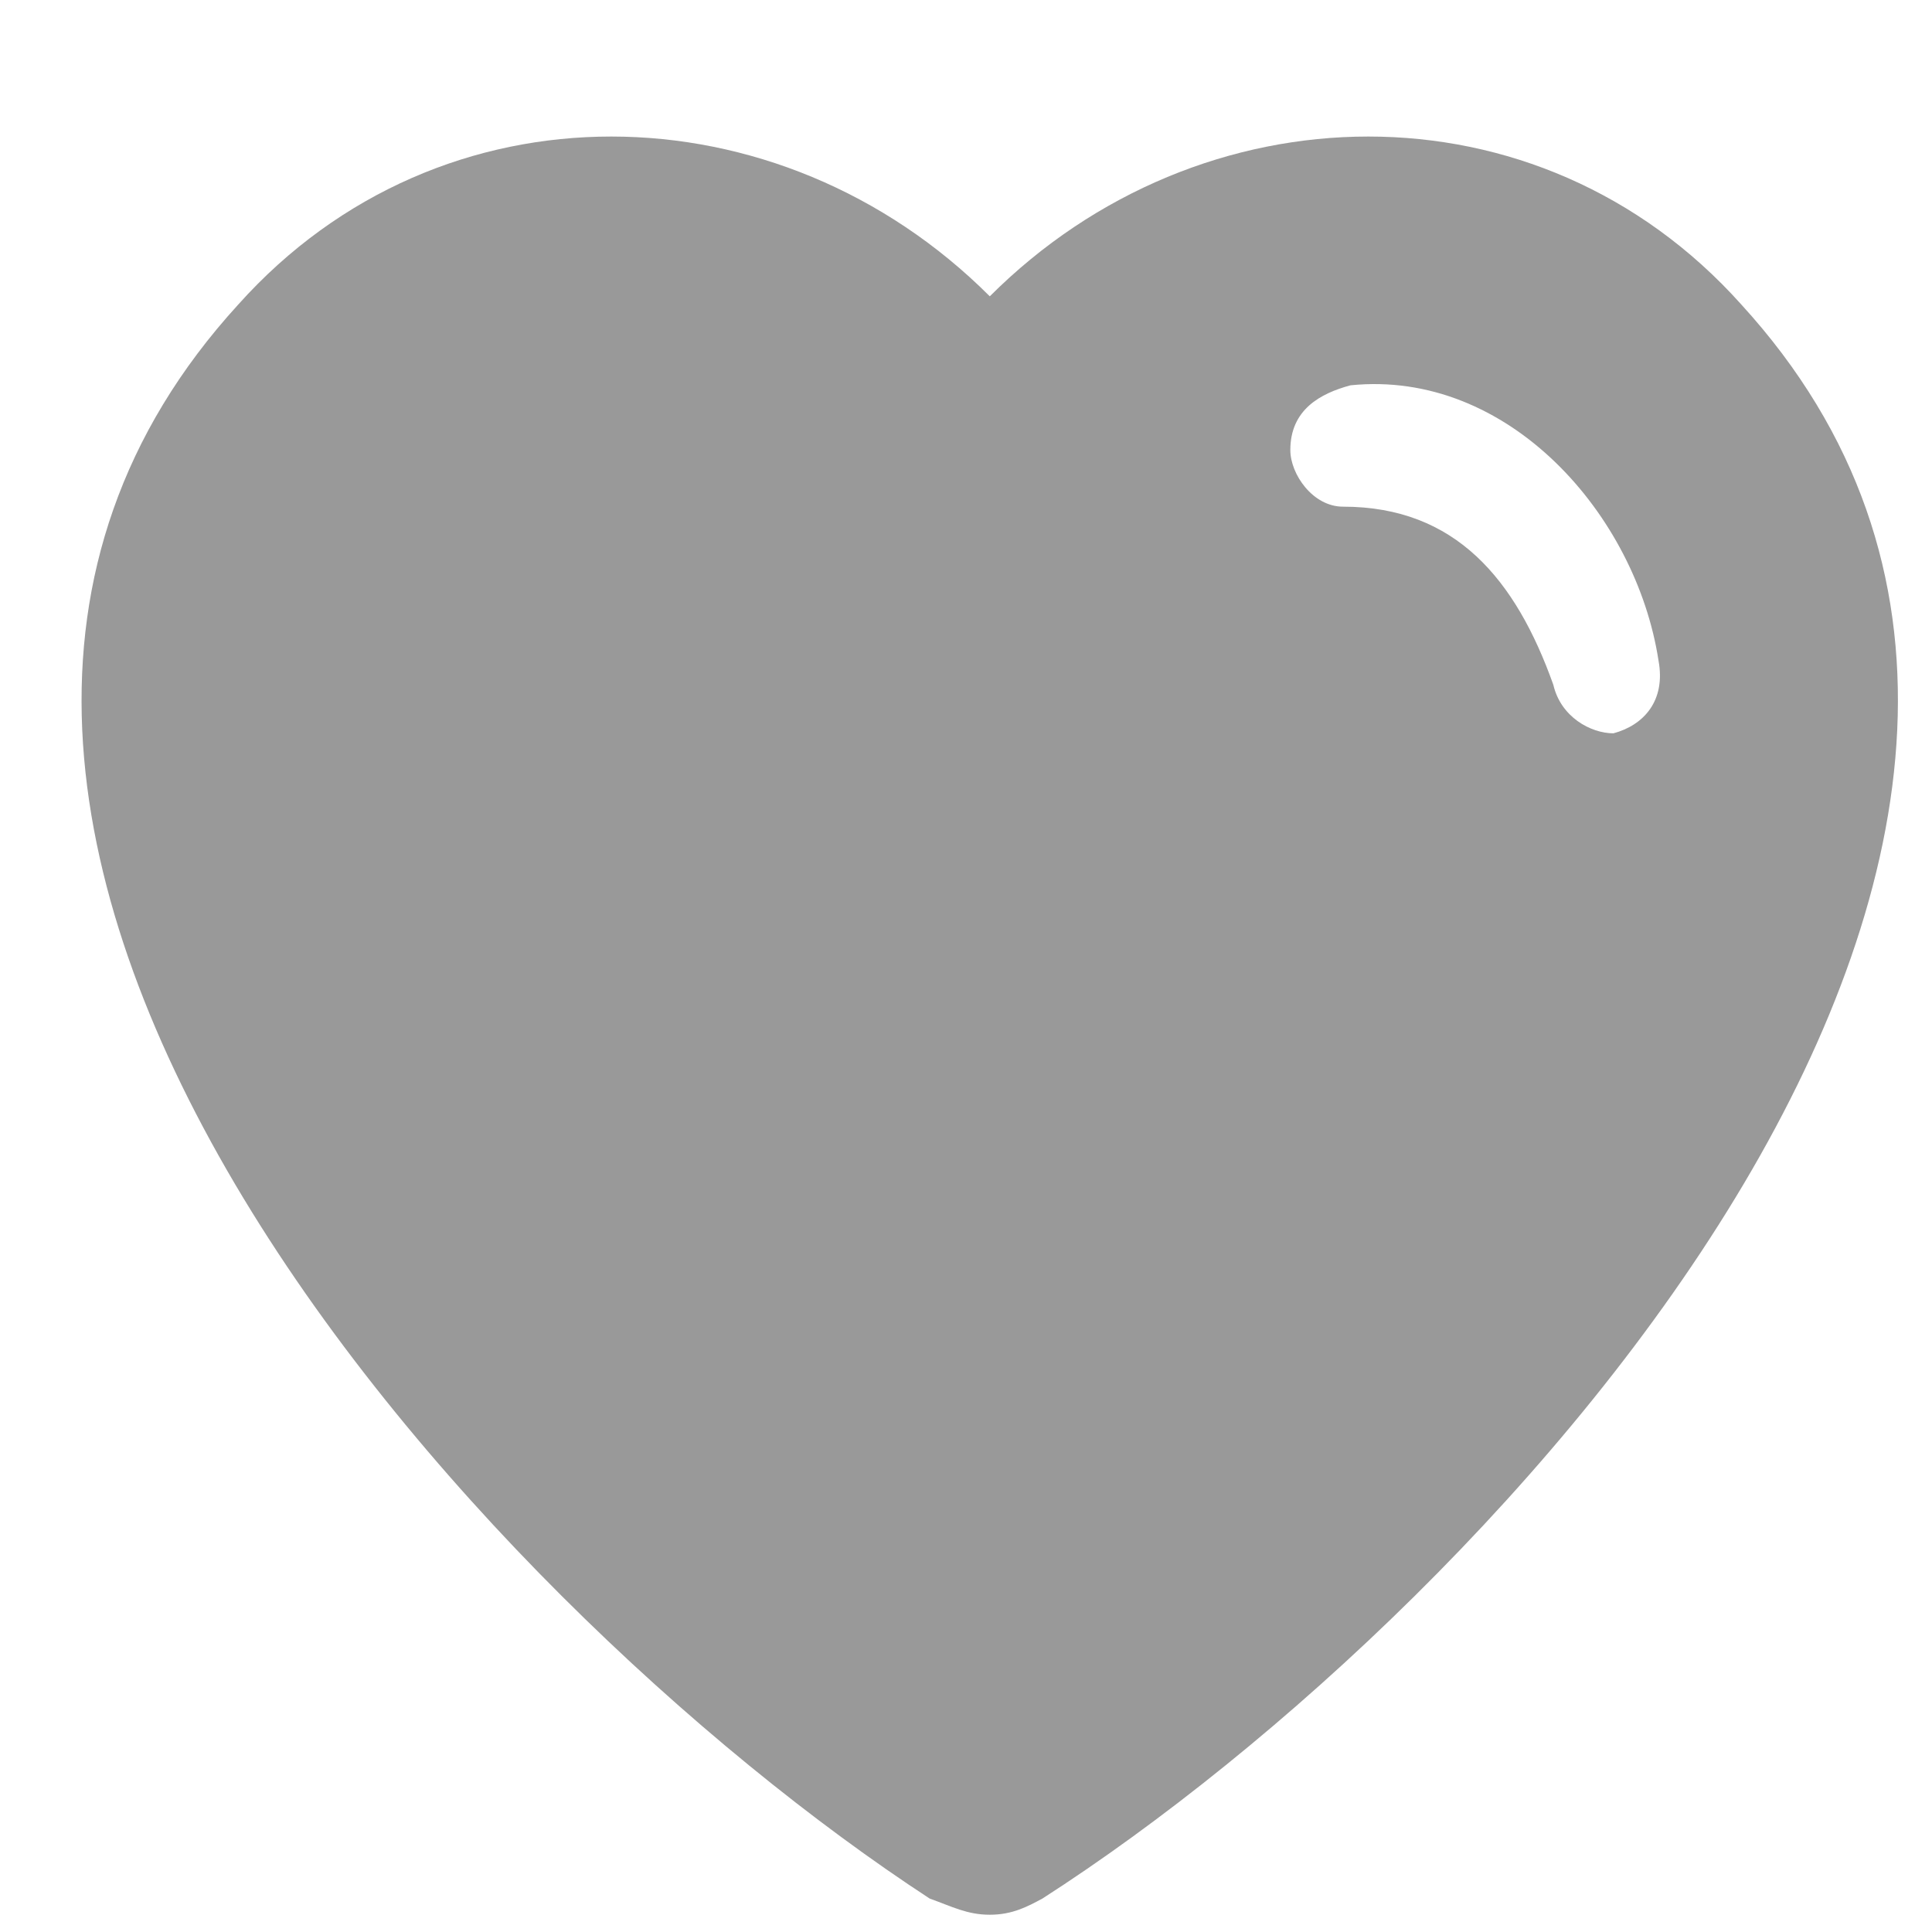 ﻿<?xml version="1.0" encoding="utf-8"?>
<svg version="1.1" xmlns:xlink="http://www.w3.org/1999/xlink" width="16px" height="16px" xmlns="http://www.w3.org/2000/svg">
  <defs>
    <pattern id="BGPattern" patternUnits="userSpaceOnUse" alignment="0 0" imageRepeat="None" />
    <mask fill="white" id="Clip6305">
      <path d="M 14.42 2.521  C 12.74 0.645  9.939 0.712  8.197 2.454  C 6.455 0.712  3.654 0.645  1.974 2.521  C -1.946 6.81  3.903 13.243  7.699 15.723  C 7.886 15.79  8.01 15.857  8.197 15.857  C 8.384 15.857  8.508 15.79  8.633 15.723  C 12.491 13.243  18.34 6.81  14.42 2.521  Z M 10.686 3.727  C 10.686 3.392  10.935 3.258  11.184 3.191  C 12.491 3.057  13.549 4.263  13.735 5.47  C 13.797 5.805  13.611 6.006  13.362 6.073  C 13.175 6.073  12.926 5.939  12.864 5.671  C 12.553 4.799  12.055 4.196  11.122 4.196  C 10.873 4.196  10.686 3.928  10.686 3.727  Z " fill-rule="evenodd" />
    </mask>
  </defs>
  <g transform="matrix(1 0 0 1 -218 -646 )">
    <path d="M 14.42 2.521  C 12.74 0.645  9.939 0.712  8.197 2.454  C 6.455 0.712  3.654 0.645  1.974 2.521  C -1.946 6.81  3.903 13.243  7.699 15.723  C 7.886 15.79  8.01 15.857  8.197 15.857  C 8.384 15.857  8.508 15.79  8.633 15.723  C 12.491 13.243  18.34 6.81  14.42 2.521  Z M 10.686 3.727  C 10.686 3.392  10.935 3.258  11.184 3.191  C 12.491 3.057  13.549 4.263  13.735 5.47  C 13.797 5.805  13.611 6.006  13.362 6.073  C 13.175 6.073  12.926 5.939  12.864 5.671  C 12.553 4.799  12.055 4.196  11.122 4.196  C 10.873 4.196  10.686 3.928  10.686 3.727  Z " fill-rule="nonzero" fill="rgba(51, 51, 51, 0.498)" stroke="none" transform="matrix(1 0 0 1 218 646 )" class="fill" />
    <path d="M 14.42 2.521  C 12.74 0.645  9.939 0.712  8.197 2.454  C 6.455 0.712  3.654 0.645  1.974 2.521  C -1.946 6.81  3.903 13.243  7.699 15.723  C 7.886 15.79  8.01 15.857  8.197 15.857  C 8.384 15.857  8.508 15.79  8.633 15.723  C 12.491 13.243  18.34 6.81  14.42 2.521  Z " stroke-width="0" stroke-dasharray="0" stroke="rgba(255, 255, 255, 0)" fill="none" transform="matrix(1 0 0 1 218 646 )" class="stroke" mask="url(#Clip6305)" />
    <path d="M 10.686 3.727  C 10.686 3.392  10.935 3.258  11.184 3.191  C 12.491 3.057  13.549 4.263  13.735 5.47  C 13.797 5.805  13.611 6.006  13.362 6.073  C 13.175 6.073  12.926 5.939  12.864 5.671  C 12.553 4.799  12.055 4.196  11.122 4.196  C 10.873 4.196  10.686 3.928  10.686 3.727  Z " stroke-width="0" stroke-dasharray="0" stroke="rgba(255, 255, 255, 0)" fill="none" transform="matrix(1 0 0 1 218 646 )" class="stroke" mask="url(#Clip6305)" />
  </g>
</svg>